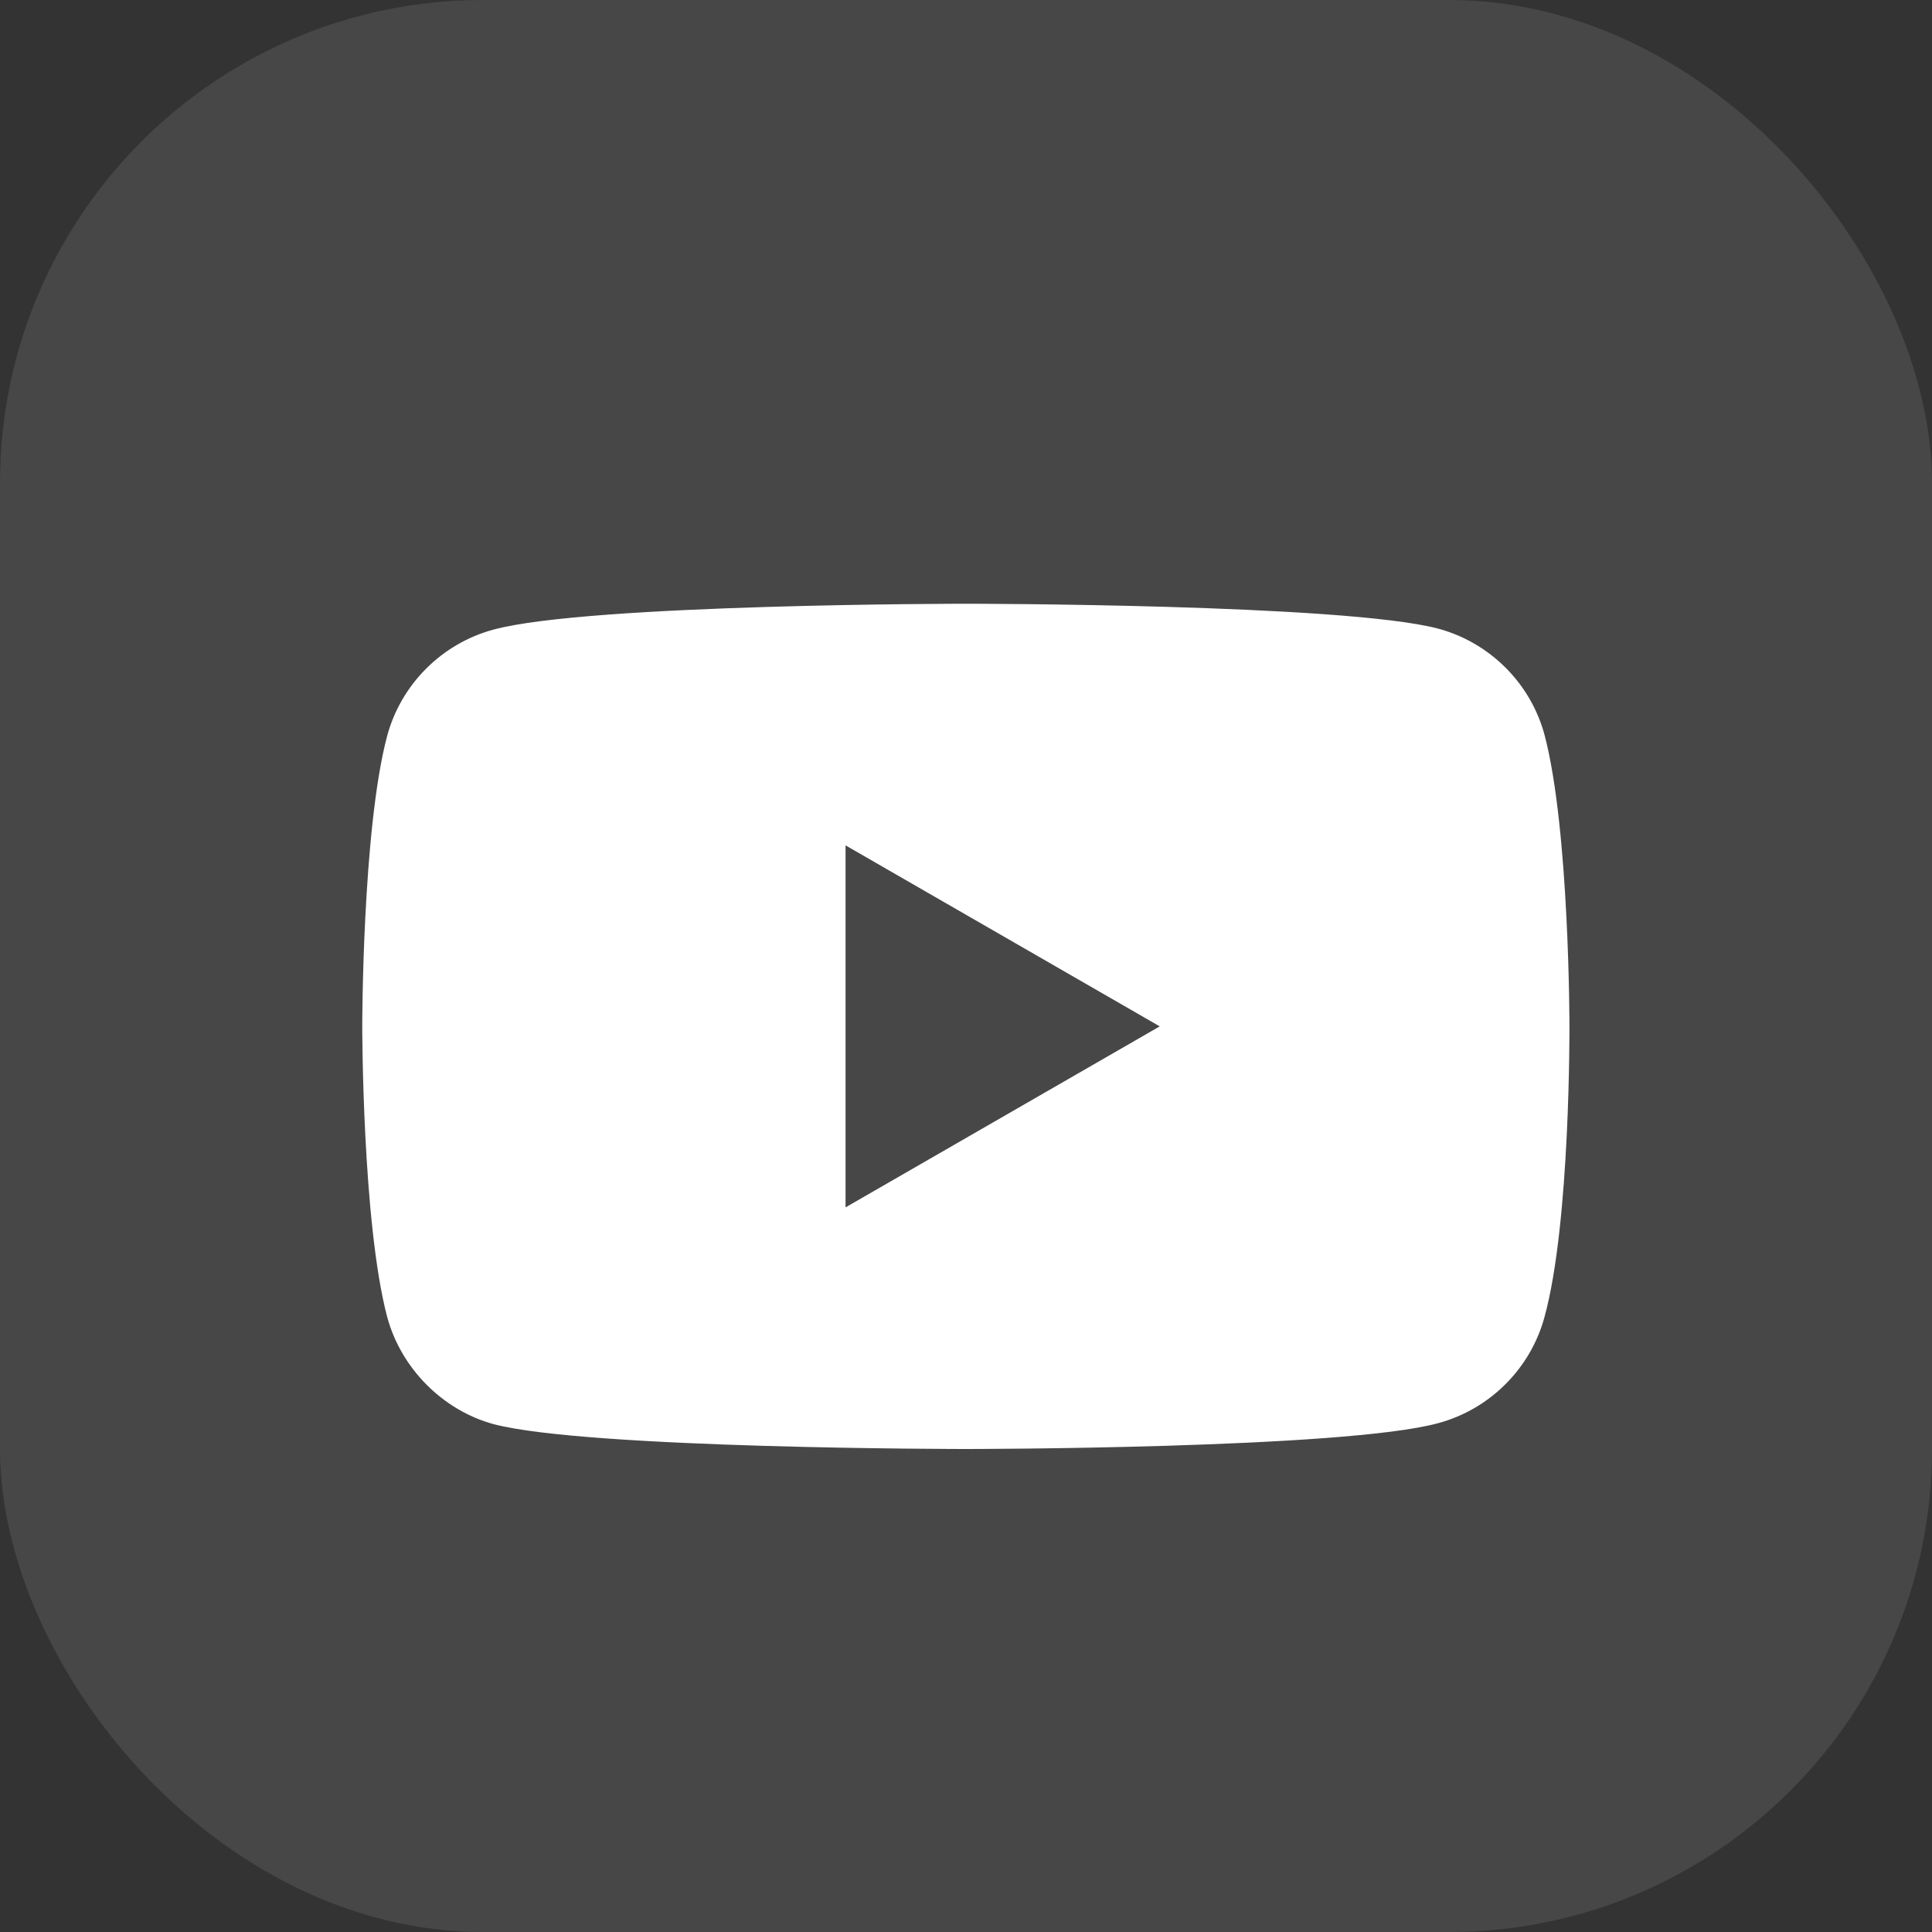 <svg width="32" height="32" viewBox="0 0 32 32" fill="none" xmlns="http://www.w3.org/2000/svg">
<rect x="0" y="0" width="32" height="32" fill="#333333" stroke="none"/>
<rect opacity="0.1" width="32" height="32" rx="8" fill="white"/>
<path d="M25.583 21.809C25.353 22.666 24.677 23.341 23.821 23.572C22.256 24 15.997 24 15.997 24C15.997 24 9.739 24 8.174 23.588C7.334 23.358 6.642 22.666 6.412 21.809C6 20.245 6 17 6 17C6 17 6 13.739 6.412 12.191C6.642 11.334 7.318 10.659 8.174 10.428C9.755 10 15.998 10 15.998 10C15.998 10 22.256 10 23.821 10.412C24.677 10.643 25.353 11.318 25.583 12.174C25.995 13.739 25.995 16.984 25.995 16.984C25.995 16.984 26.012 20.245 25.583 21.809ZM14.005 14.002V19.998L19.209 17L14.005 14.002Z" fill="white"/>
</svg>
